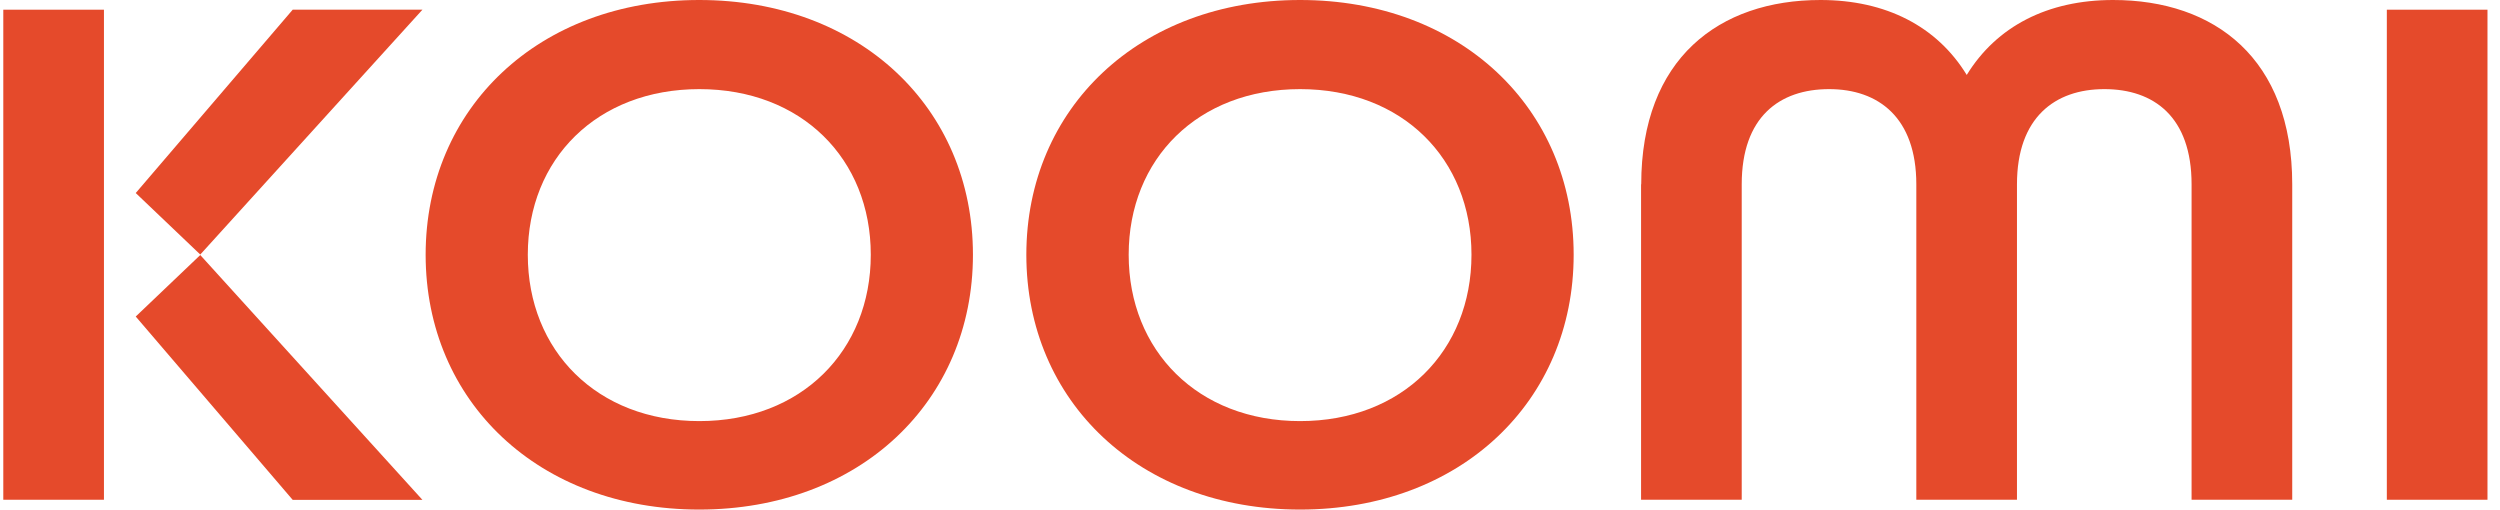 <svg width="157" height="32" viewBox="0 0 157 32" fill="none" xmlns="http://www.w3.org/2000/svg">
<path fill-rule="evenodd" clip-rule="evenodd" d="M103.069 11.576C103.069 3.668 107.966 0 114.329 0C118.424 0 121.643 1.649 123.511 4.707C125.389 1.649 128.597 0 132.702 0C139.076 0 143.952 3.672 143.952 11.576V31.385H137.631V11.576C137.631 7.339 135.267 5.597 132.154 5.597C129.04 5.597 126.666 7.386 126.666 11.576V31.385H120.345V11.576C120.345 7.386 117.97 5.597 114.868 5.597C111.754 5.597 109.38 7.339 109.38 11.576V31.385H103.059V11.576H103.069Z" fill="#E54A2B"/>
<path fill-rule="evenodd" clip-rule="evenodd" d="M156.214 0.609H149.893V31.384H156.214V0.609Z" fill="#E54A2B"/>
<path fill-rule="evenodd" clip-rule="evenodd" d="M64.454 16.003C64.454 6.776 71.567 0 81.645 0C91.713 0 98.826 6.776 98.826 15.998C98.826 25.22 91.713 32 81.645 32C71.567 32 64.454 25.224 64.454 15.998M92.409 15.998C92.409 9.973 88.061 5.597 81.645 5.597C75.229 5.597 70.881 9.973 70.881 15.998C70.881 22.023 75.229 26.445 81.645 26.445C88.072 26.445 92.409 22.023 92.409 15.998Z" fill="#E54A2B"/>
<path fill-rule="evenodd" clip-rule="evenodd" d="M26.73 16.003C26.73 6.776 33.842 0 43.91 0C53.988 0 61.101 6.776 61.101 15.998C61.101 25.22 53.988 32 43.91 32C33.842 32 26.73 25.224 26.73 15.998M54.685 15.998C54.685 9.973 50.337 5.597 43.92 5.597C37.504 5.597 33.146 9.973 33.146 15.998C33.146 22.023 37.494 26.445 43.92 26.445C50.337 26.445 54.685 22.023 54.685 15.998Z" fill="#E54A2B"/>
<path fill-rule="evenodd" clip-rule="evenodd" d="M12.577 16.016L8.524 19.878L18.381 31.391H26.528L12.577 16.016Z" fill="#E54A2B"/>
<path fill-rule="evenodd" clip-rule="evenodd" d="M12.577 15.985L8.524 12.122L18.381 0.609H26.528L12.577 15.985Z" fill="#E54A2B"/>
<path fill-rule="evenodd" clip-rule="evenodd" d="M6.528 0.609H0.207V31.384H6.528V0.609Z" fill="#E54A2B"/>
</svg>
